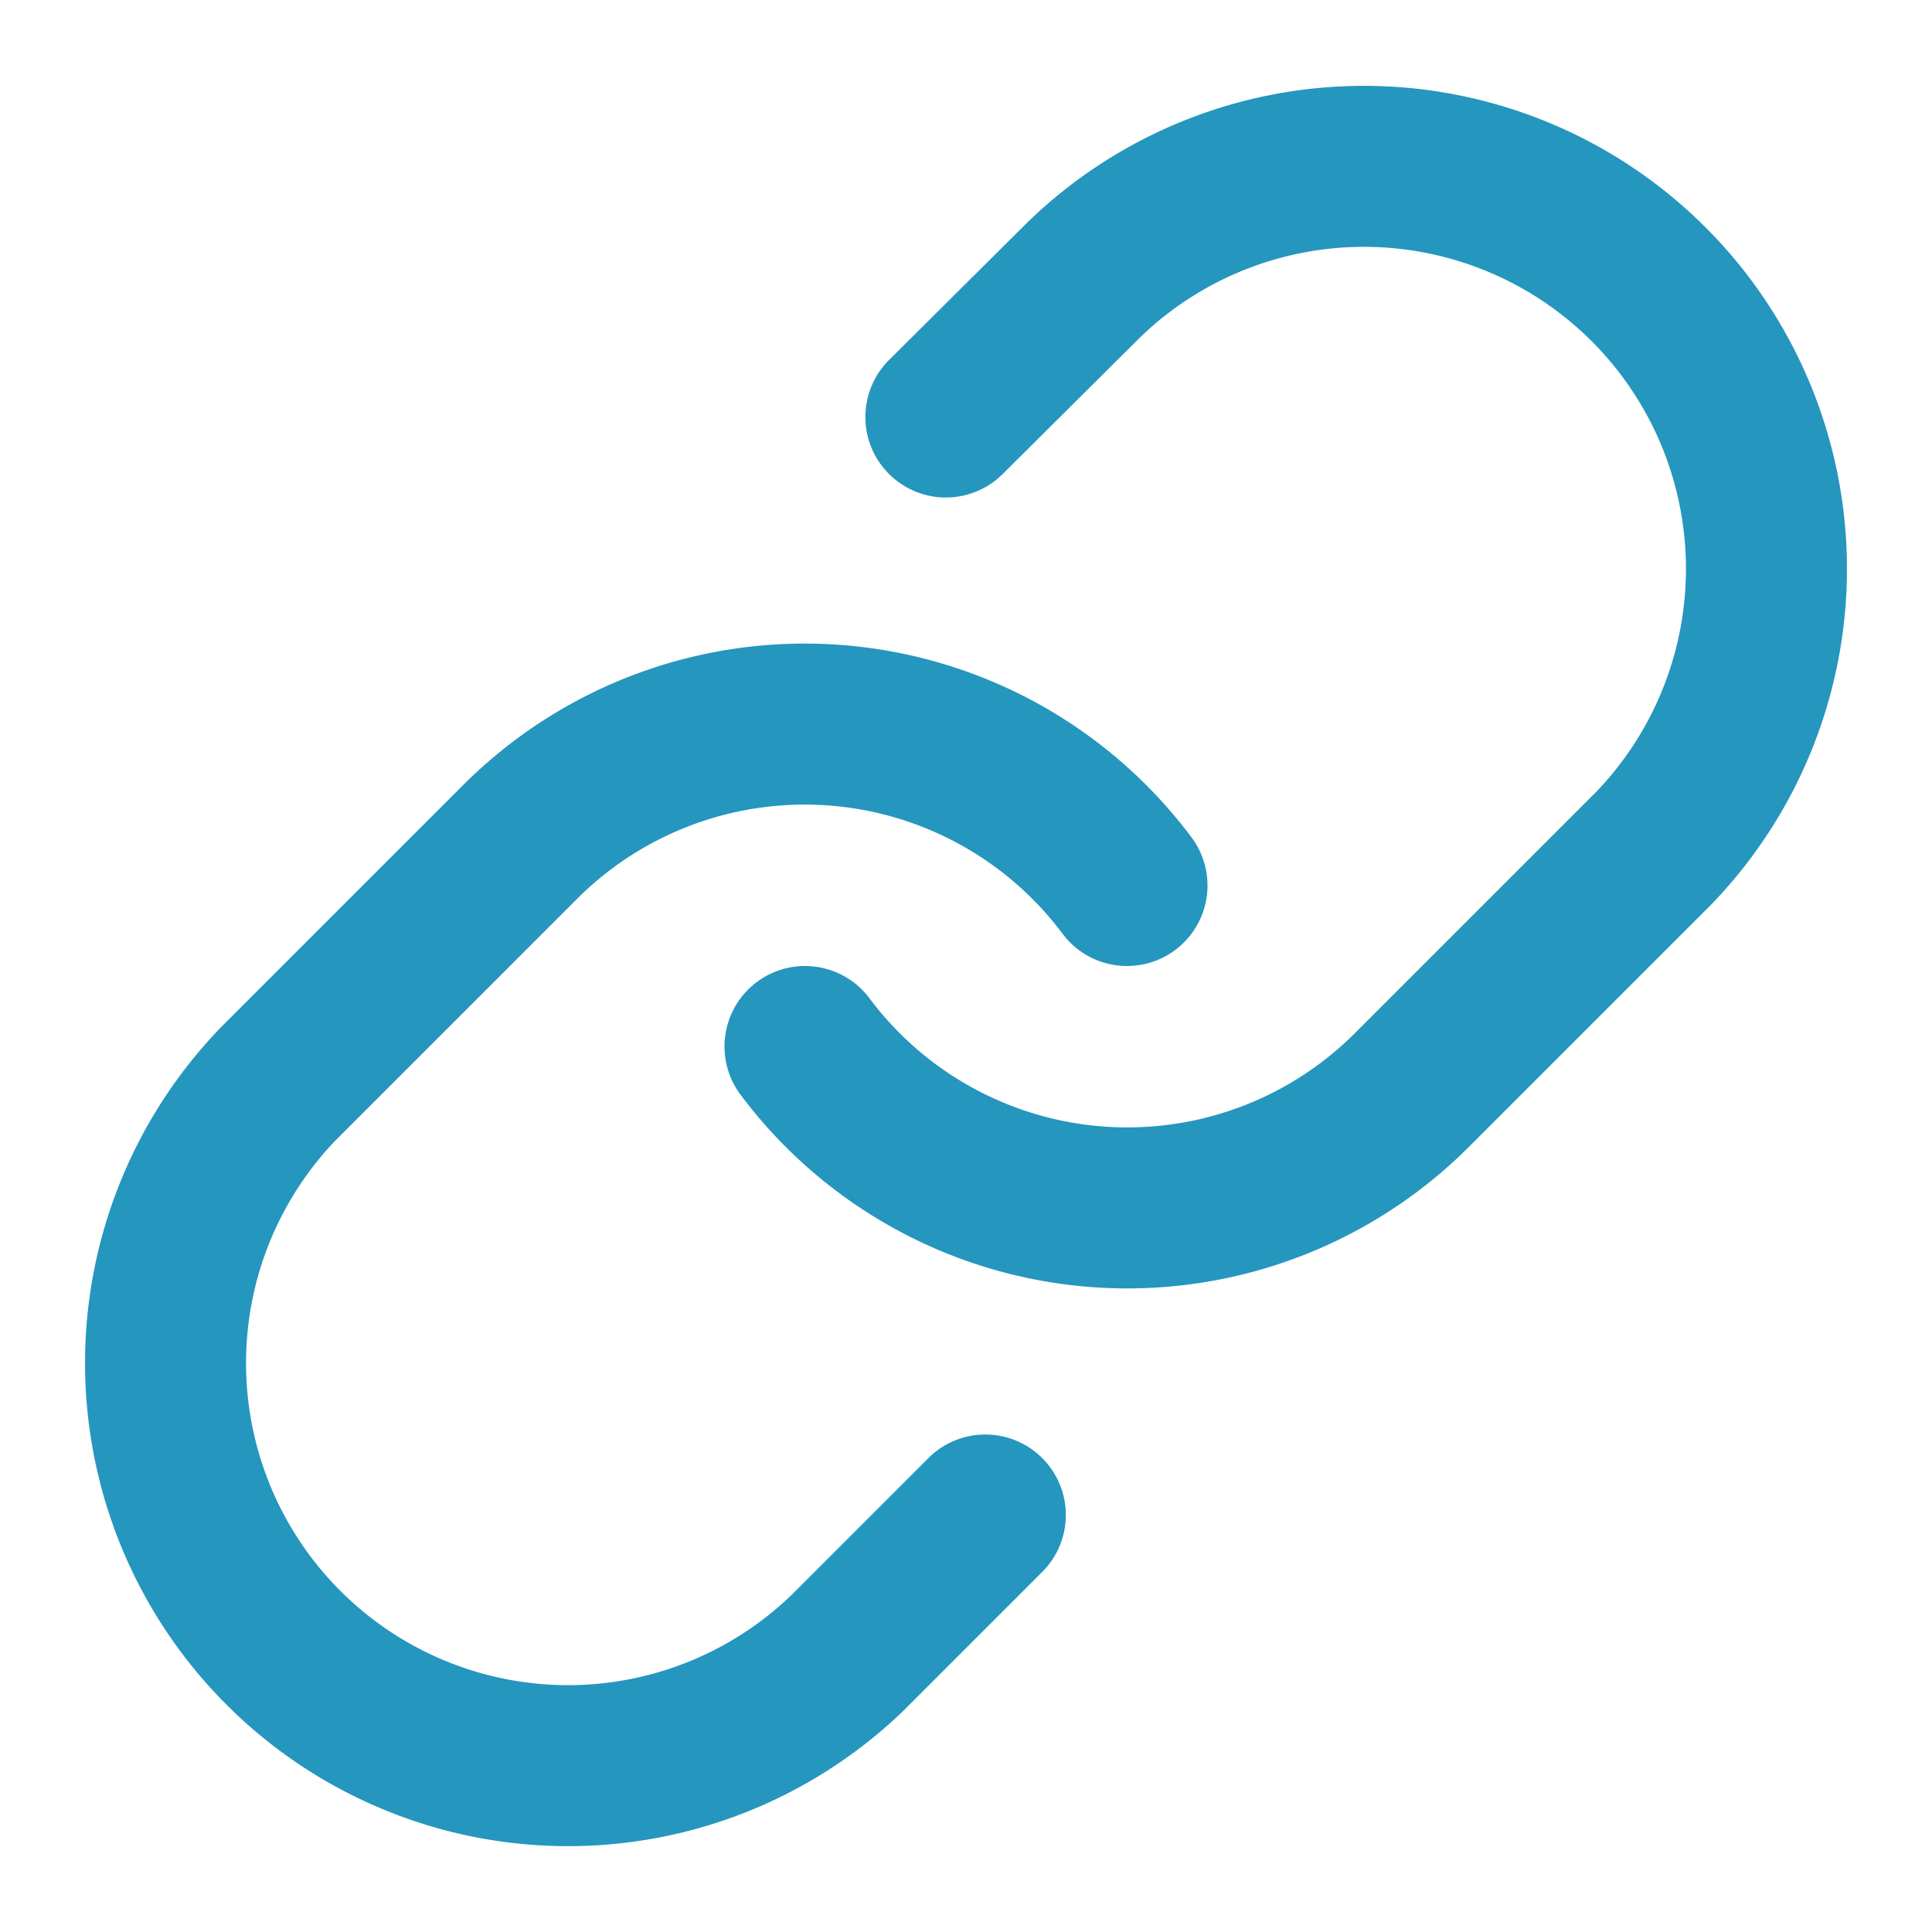 <svg xmlns="http://www.w3.org/2000/svg" width="24" height="24" viewBox="0 0 24 24" fill="none" stroke="#2596be" stroke-width="2" stroke-linecap="round" stroke-linejoin="round" class="feather feather-link"><path d="M10 13a5 5 0 0 0 7.54.54l3-3a5 5 0 0 0-7.07-7.07l-1.72 1.71"></path><path d="M14 11a5 5 0 0 0-7.54-.54l-3 3a5 5 0 0 0 7.07 7.07l1.71-1.71"></path></svg>